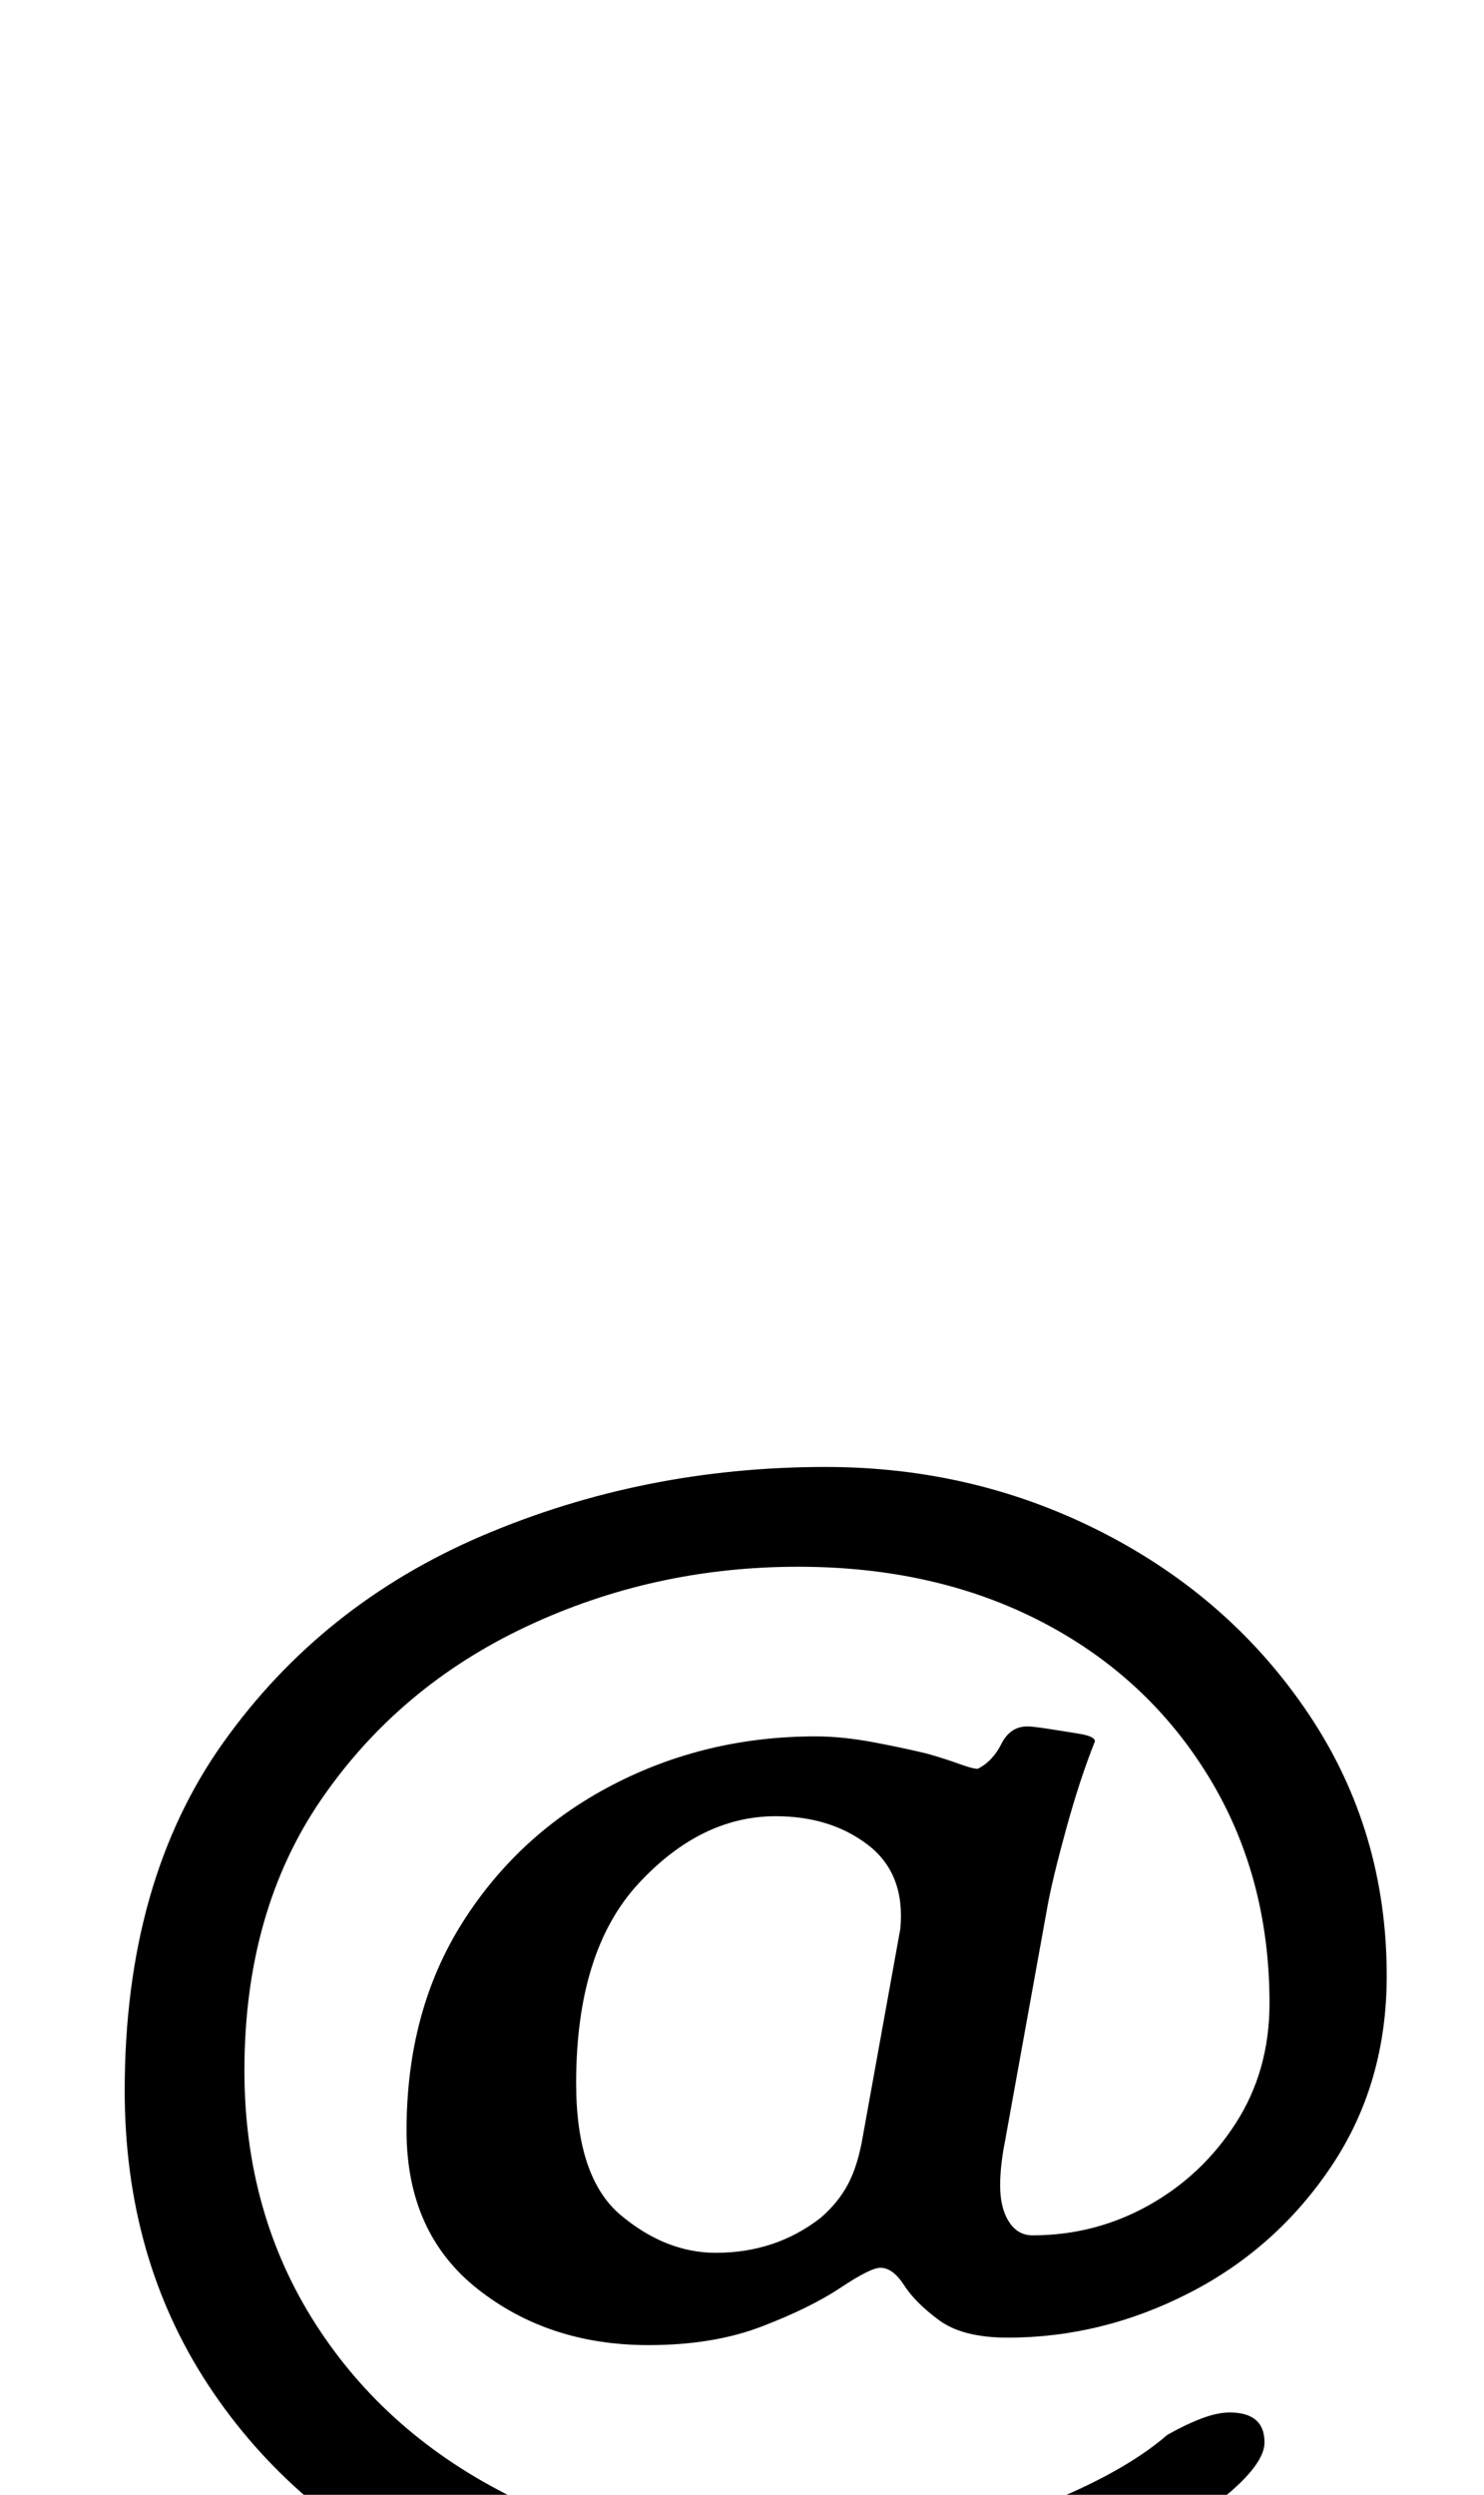 <?xml version="1.0" standalone="no"?>
<!DOCTYPE svg PUBLIC "-//W3C//DTD SVG 1.1//EN" "http://www.w3.org/Graphics/SVG/1.1/DTD/svg11.dtd" >
<svg xmlns="http://www.w3.org/2000/svg" xmlns:xlink="http://www.w3.org/1999/xlink" version="1.1" viewBox="-10 0 595 1000">
  <g transform="matrix(1 0 0 -1 0 800)">
   <path fill="currentColor"
d="M301 -264q-76 0 -135 28.5t-92.5 79.5t-33.5 118q0 84 39.5 139.5t104 83t137.5 27.5q60 0 111.5 -26.5t82.5 -73t31 -104.5q0 -43 -22 -76t-57 -51t-73 -18q-18 0 -27.5 7t-14 14t-9.5 7q-4 0 -16 -8t-31.5 -15.5t-45.5 -7.5q-40 0 -68.5 22.5t-28.5 63.5
q0 48 22.5 83.5t60 55t81.5 19.5q11 0 24 -2.5t21 -4.5q7 -2 12.5 -4t7.5 -2q6 3 9.5 10t10.5 7q2 0 8.5 -1t12.5 -2t6 -3q-6 -15 -11.5 -35t-7.5 -31l-17 -94q-1 -5 -1.5 -9.5t-0.5 -8.5q0 -9 3.5 -14.5t9.5 -5.5q25 0 46.5 12t35 33t13.5 48q0 51 -24.5 91t-67 62
t-97.5 22q-58 0 -109 -24t-82 -69t-31 -109q0 -57 28.5 -101.5t79 -69.5t114.5 -25q23 0 51.5 7t55 18.5t41.5 24.5q7 4 13.5 6.5t11.5 2.5q14 0 14 -12q0 -9 -17.5 -23t-46.5 -28.5t-63.5 -24t-68.5 -9.5zM277 -103q24 0 42 14q7 6 11 13.5t6 19.5l15 83q2 22 -13 33.5
t-37 11.5q-30 0 -55 -27t-25 -80q0 -38 18 -53t38 -15z" />
  </g>

</svg>
